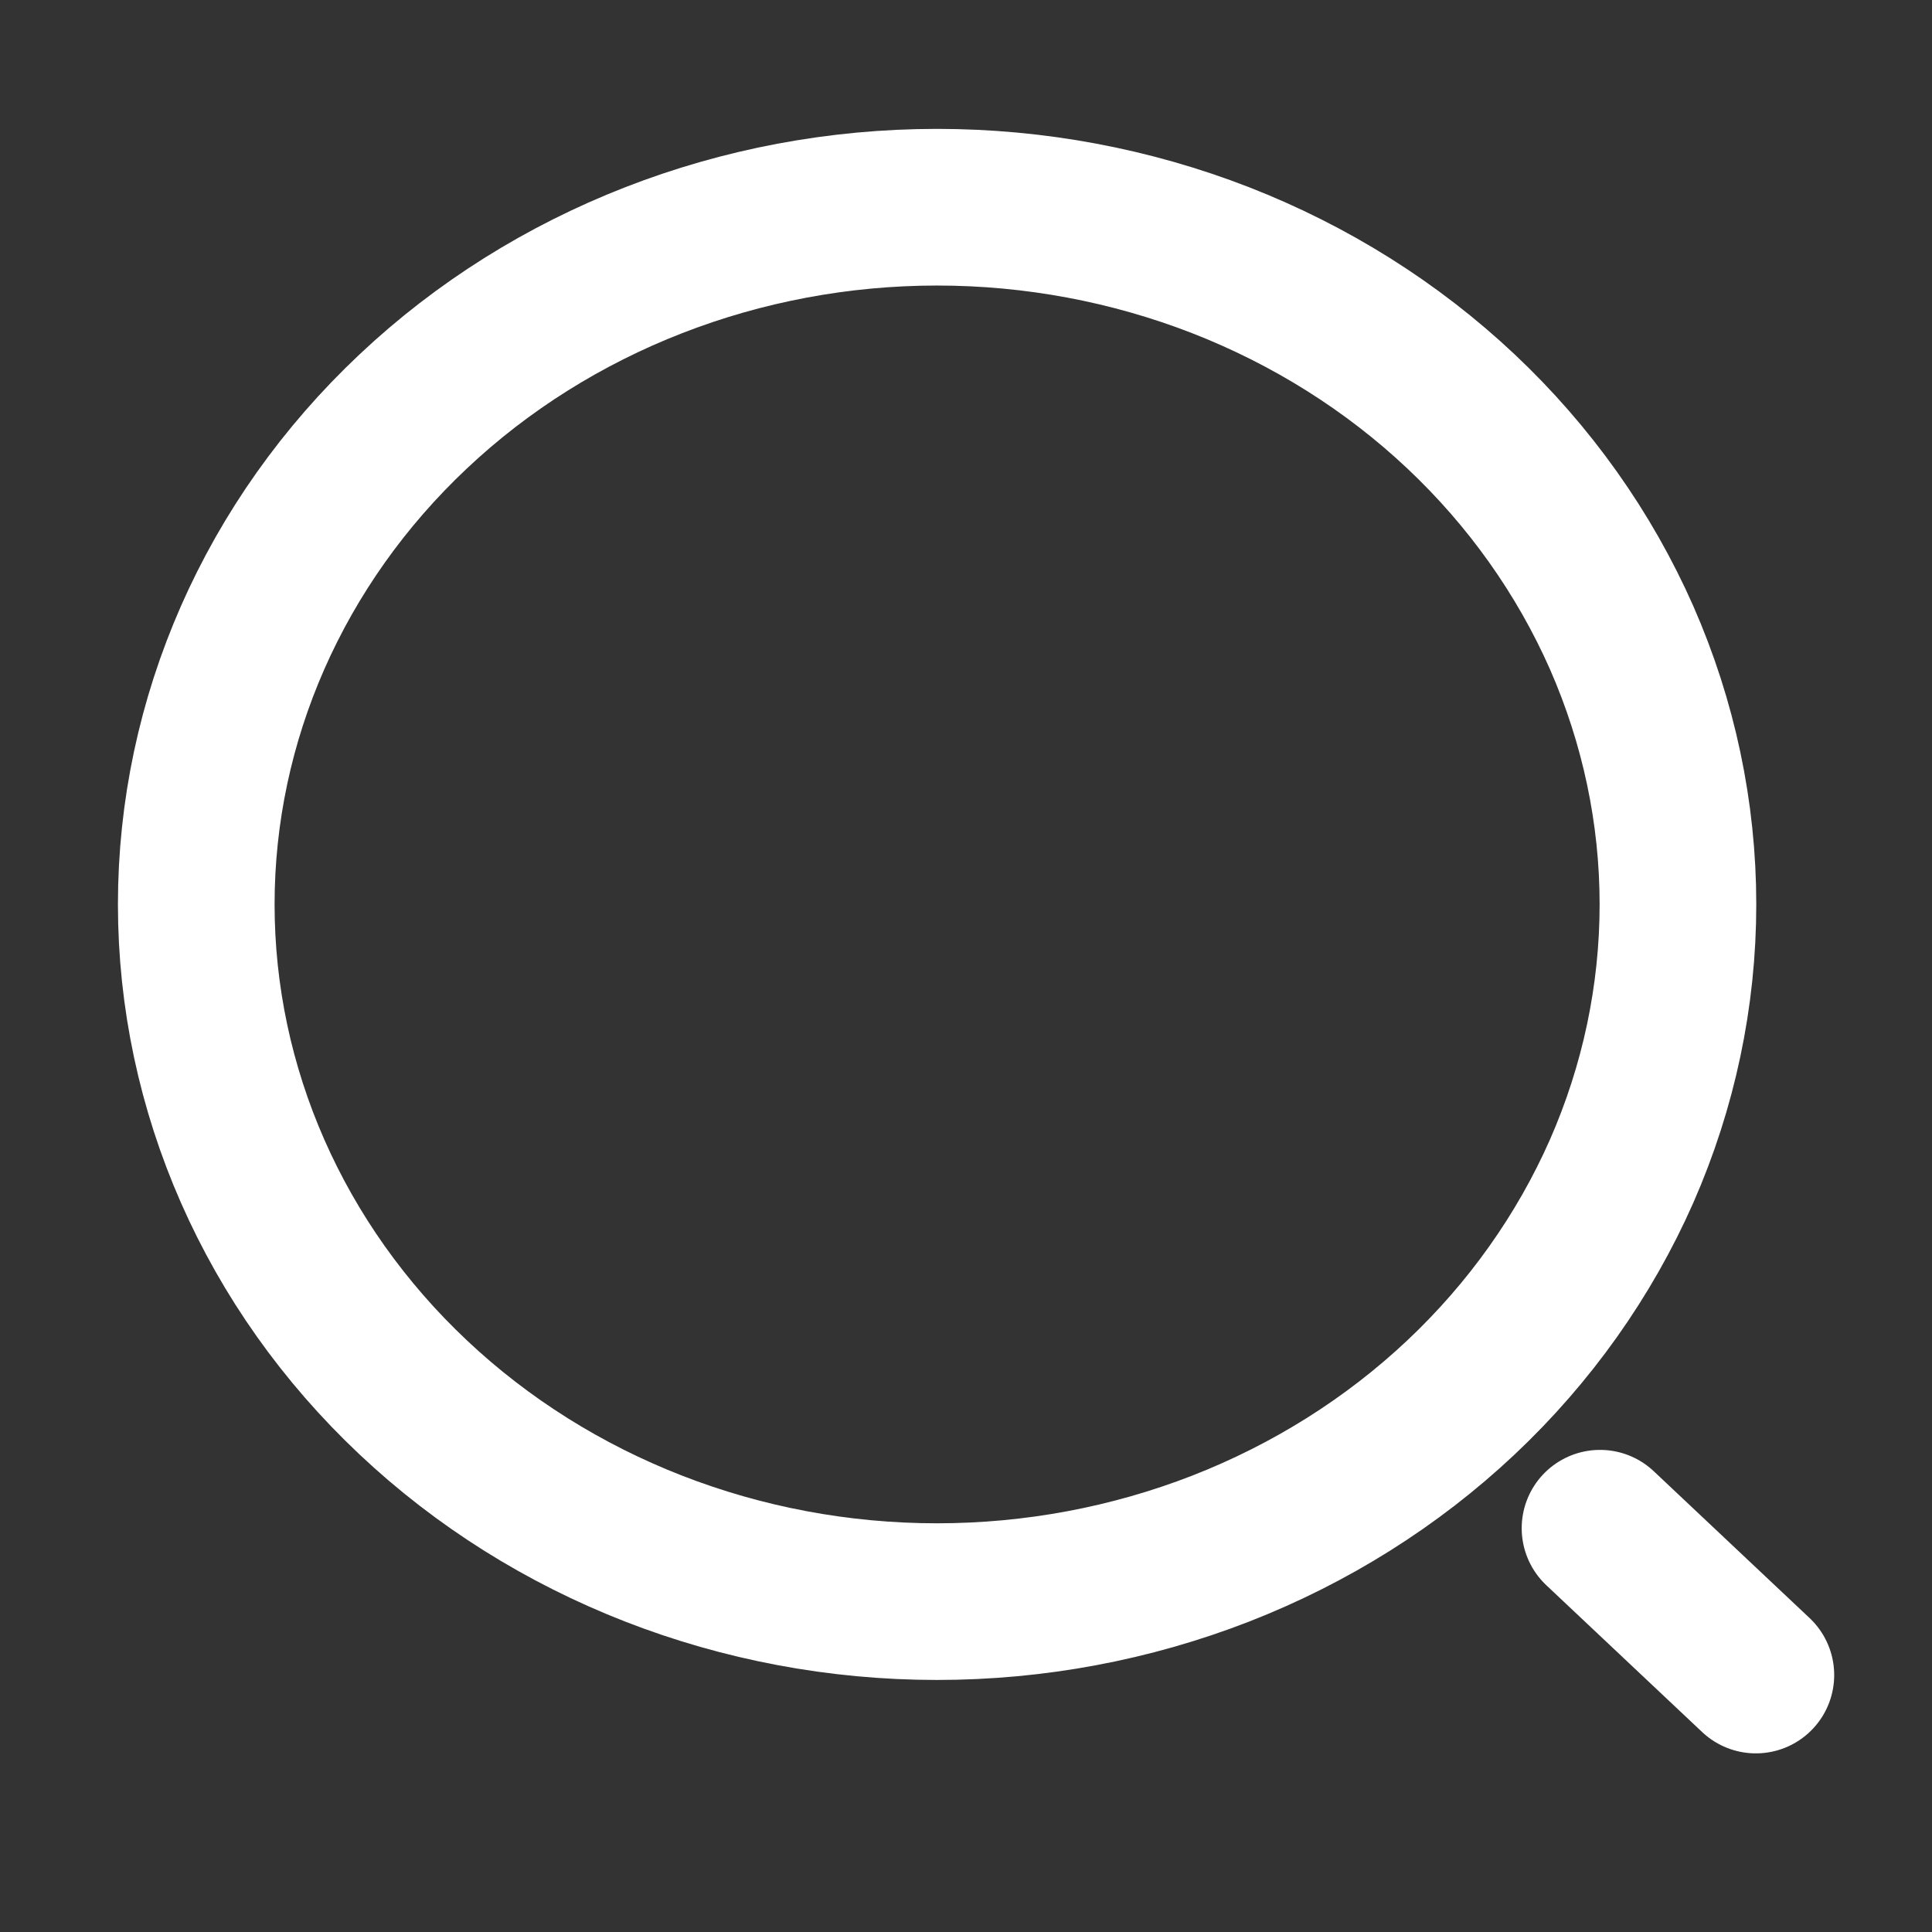 <svg xmlns="http://www.w3.org/2000/svg" width="12" height="12" viewBox="0 0 12 12" fill="none">
  <rect x="0" y="0" width="12" height="12" fill="#333333" stroke="none"/>
  <g clip-path="url(#clip0_28_955)">
    <path d="M10.906 10.404L9.938 9.492M5.82 9.948C6.425 9.948 7.023 9.836 7.581 9.619C8.14 9.401 8.647 9.082 9.074 8.68C9.501 8.278 9.84 7.8 10.072 7.275C10.303 6.749 10.422 6.186 10.422 5.617C10.422 5.049 10.303 4.486 10.072 3.96C9.84 3.435 9.501 2.957 9.074 2.555C8.647 2.153 8.14 1.834 7.581 1.616C7.023 1.399 6.425 1.287 5.82 1.287C4.6 1.287 3.429 1.743 2.567 2.555C1.704 3.367 1.219 4.469 1.219 5.617C1.219 6.766 1.704 7.868 2.567 8.68C3.429 9.492 4.6 9.948 5.82 9.948V9.948Z" stroke="white" stroke-width="0.973" stroke-linecap="round" stroke-linejoin="round"/>
  </g>
  <defs>
    <clipPath id="clip0_28_955">
      <rect width="11.625" height="10.941" fill="white" transform="translate(0.25 0.375)"/>
    </clipPath>
  </defs>
</svg>